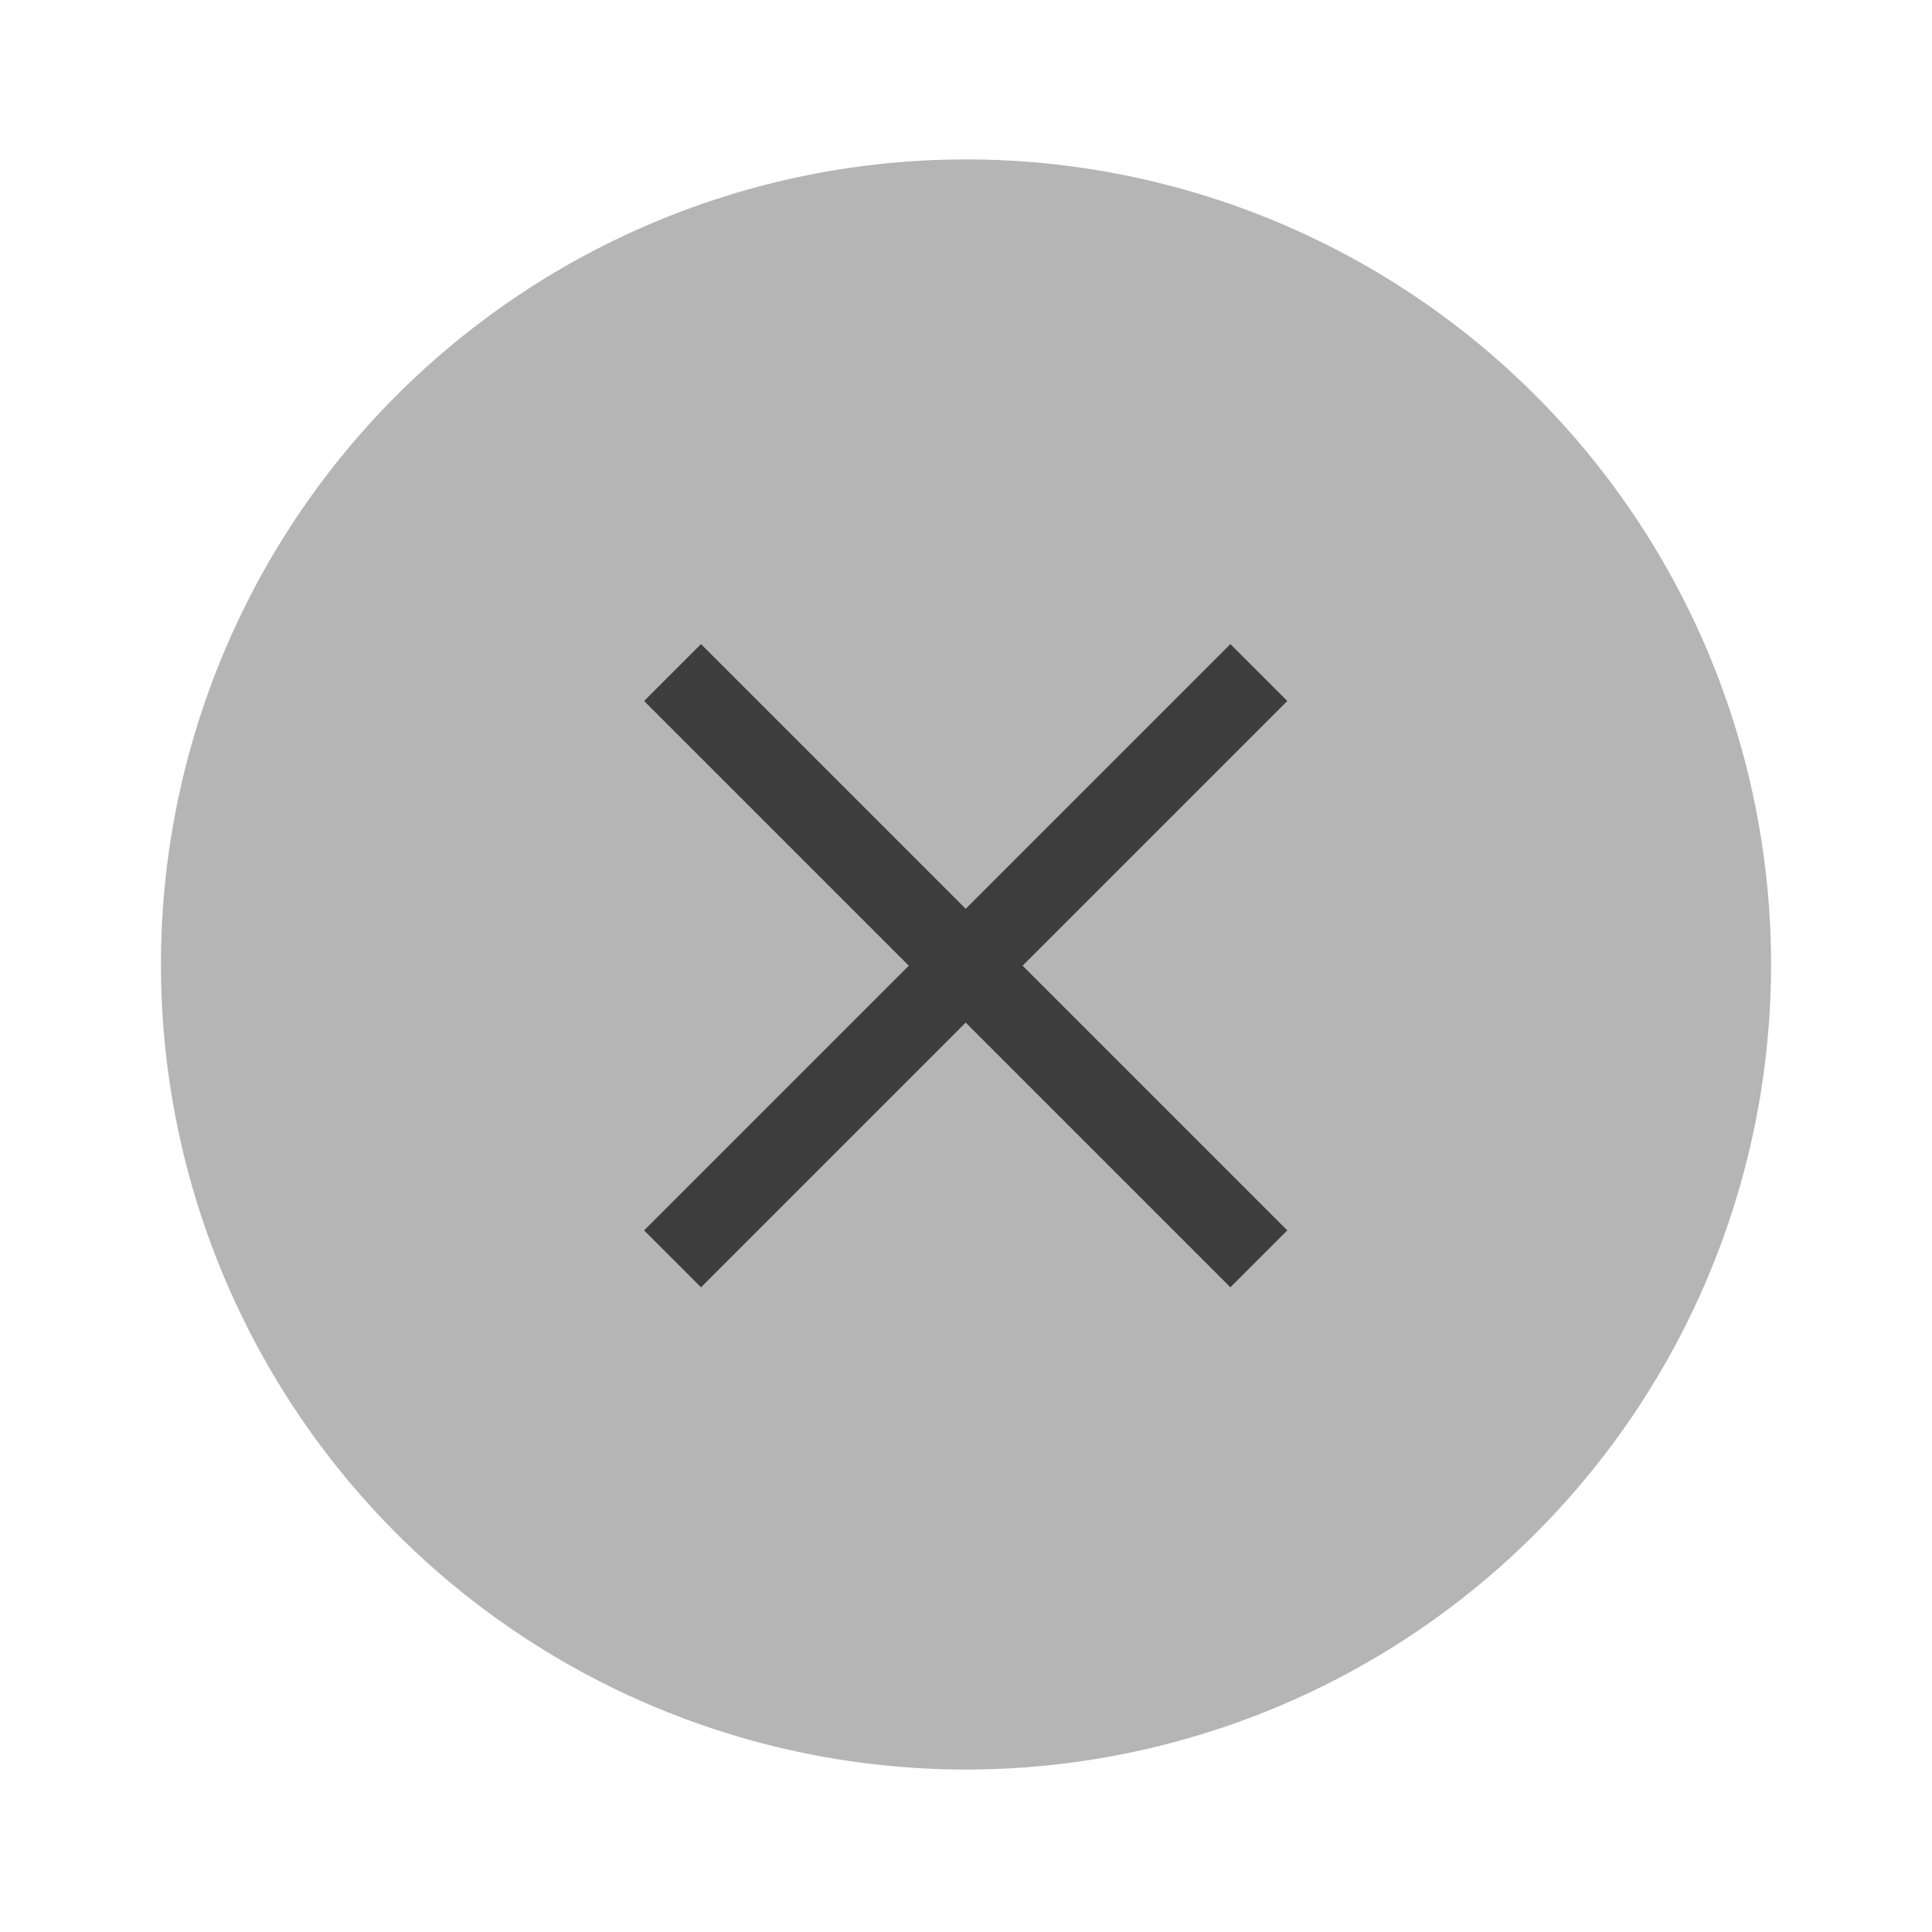 <svg height="24" viewBox="0 0 6.35 6.35" width="24" xmlns="http://www.w3.org/2000/svg">
  <path d="m5.556 294.09a2.646 2.646 0 0 1 -2.646 2.646 2.646 2.646 0 0 1 -2.646-2.646 2.646 2.646 0 0 1 2.646-2.646 2.646 2.646 0 0 1 2.646 2.646z" fill="#b5b5b5" stroke-width=".661" transform="translate(.265 -290.92)"/>
  <path d="m2.304 2.117-.187.187.87.87-.87.87.187.187.87-.87.87.87.187-.187-.87-.87.87-.87-.187-.187-.87.87z" fill="#3d3d3d" stroke-width=".3"/>
</svg>
